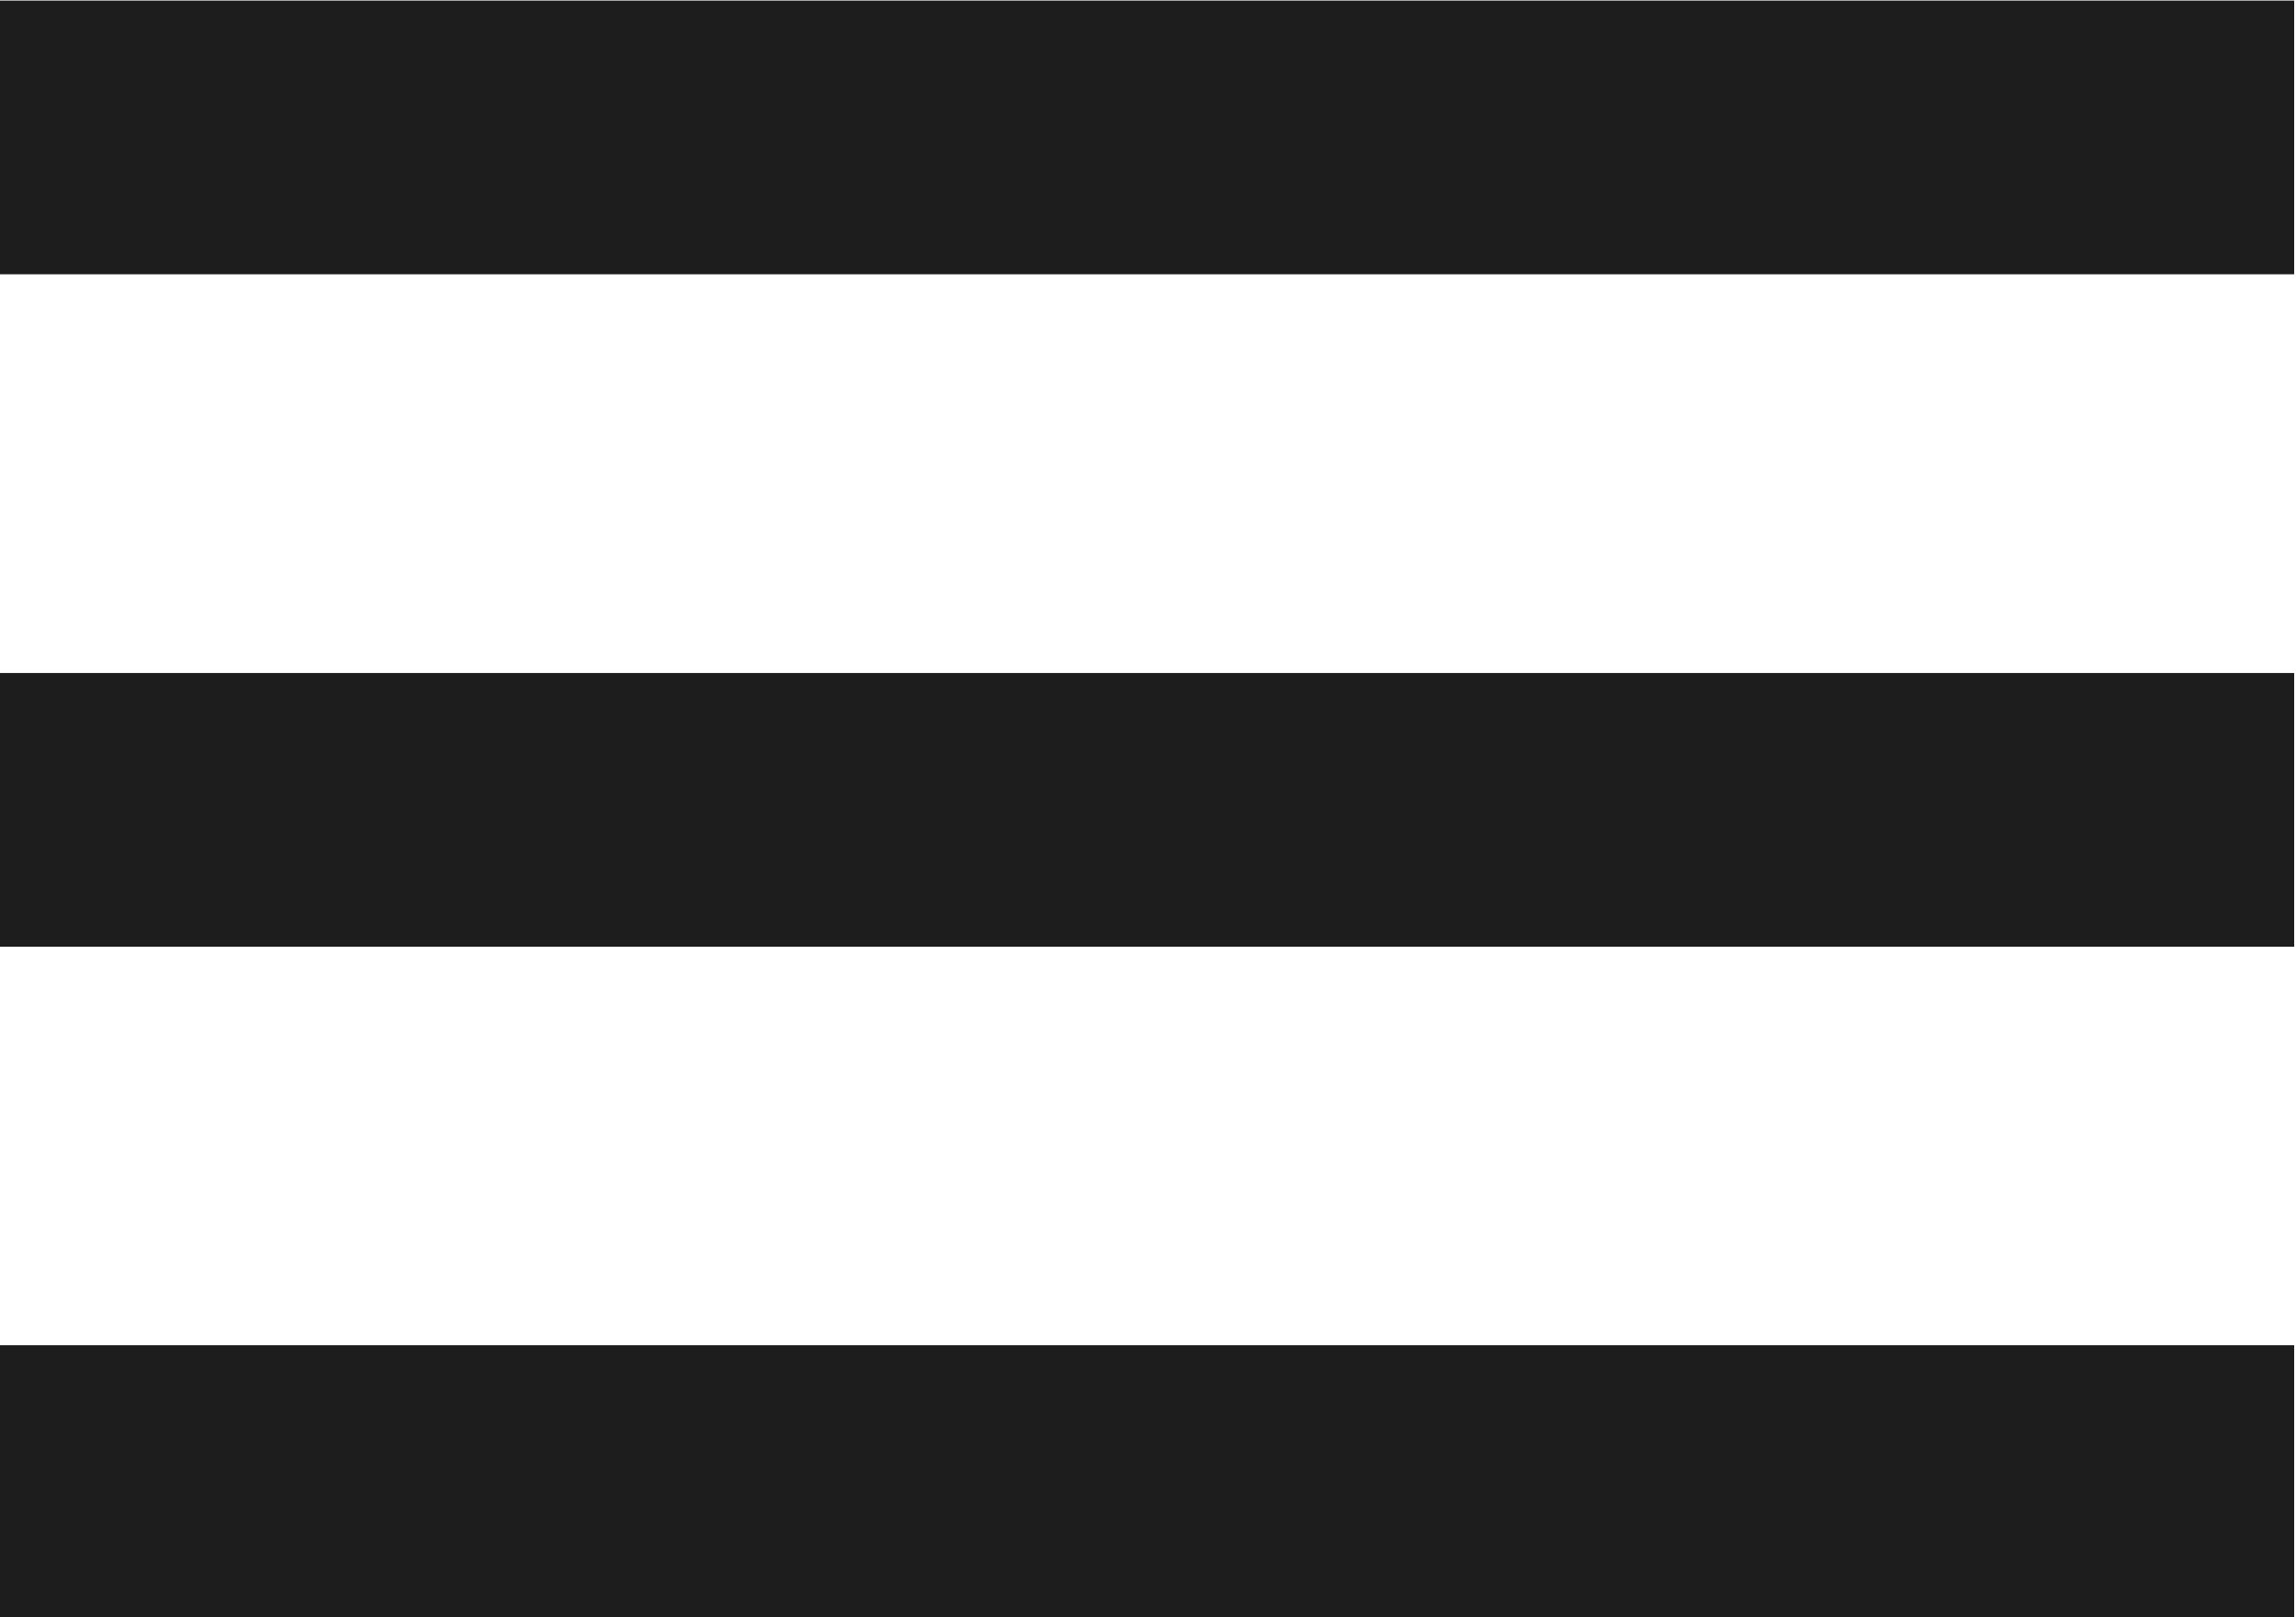 <?xml version="1.0" encoding="UTF-8" standalone="no"?>
<!-- Created with Inkscape (http://www.inkscape.org/) -->

<svg
   width="27.417"
   height="19.318"
   viewBox="0 0 7.254 5.111"
   version="1.1"
   id="svg1946"
   inkscape:version="1.2.2 (b0a8486541, 2022-12-01)"
   sodipodi:docname="hamborger.svg"
   xmlns:inkscape="http://www.inkscape.org/namespaces/inkscape"
   xmlns:sodipodi="http://sodipodi.sourceforge.net/DTD/sodipodi-0.dtd"
   xmlns="http://www.w3.org/2000/svg"
   xmlns:svg="http://www.w3.org/2000/svg">
  <sodipodi:namedview
     id="namedview1948"
     pagecolor="#505050"
     bordercolor="#eeeeee"
     borderopacity="1"
     inkscape:showpageshadow="0"
     inkscape:pageopacity="0"
     inkscape:pagecheckerboard="0"
     inkscape:deskcolor="#505050"
     inkscape:document-units="mm"
     showgrid="false"
     inkscape:zoom="5.9816189"
     inkscape:cx="99.889345"
     inkscape:cy="52.49415"
     inkscape:window-width="1920"
     inkscape:window-height="1043"
     inkscape:window-x="0"
     inkscape:window-y="0"
     inkscape:window-maximized="1"
     inkscape:current-layer="layer1" />
  <defs
     id="defs1943" />
  <g
     inkscape:label="Layer 1"
     inkscape:groupmode="layer"
     id="layer1"
     transform="translate(-0.111,-0.106)">
    <g
       id="g4430"
       transform="matrix(0.857,0,0,0.604,29.127,-2.449)">
      <rect
         style="fill:#1d1d1d;fill-opacity:1;fill-rule:evenodd;stroke:none;stroke-width:0.299;paint-order:stroke markers fill"
         id="rect4320"
         width="8.467"
         height="1.432"
         x="-33.867"
         y="4.233" />
      <rect
         style="fill:#1d1d1d;fill-opacity:1;fill-rule:evenodd;stroke:none;stroke-width:0.299;paint-order:stroke markers fill"
         id="rect4320-2"
         width="8.467"
         height="1.432"
         x="-33.867"
         y="7.751" />
      <rect
         style="fill:#1d1d1d;fill-opacity:1;fill-rule:evenodd;stroke:none;stroke-width:0.299;paint-order:stroke markers fill"
         id="rect4320-9"
         width="8.467"
         height="1.432"
         x="-33.867"
         y="11.268" />
    </g>
  </g>
</svg>
